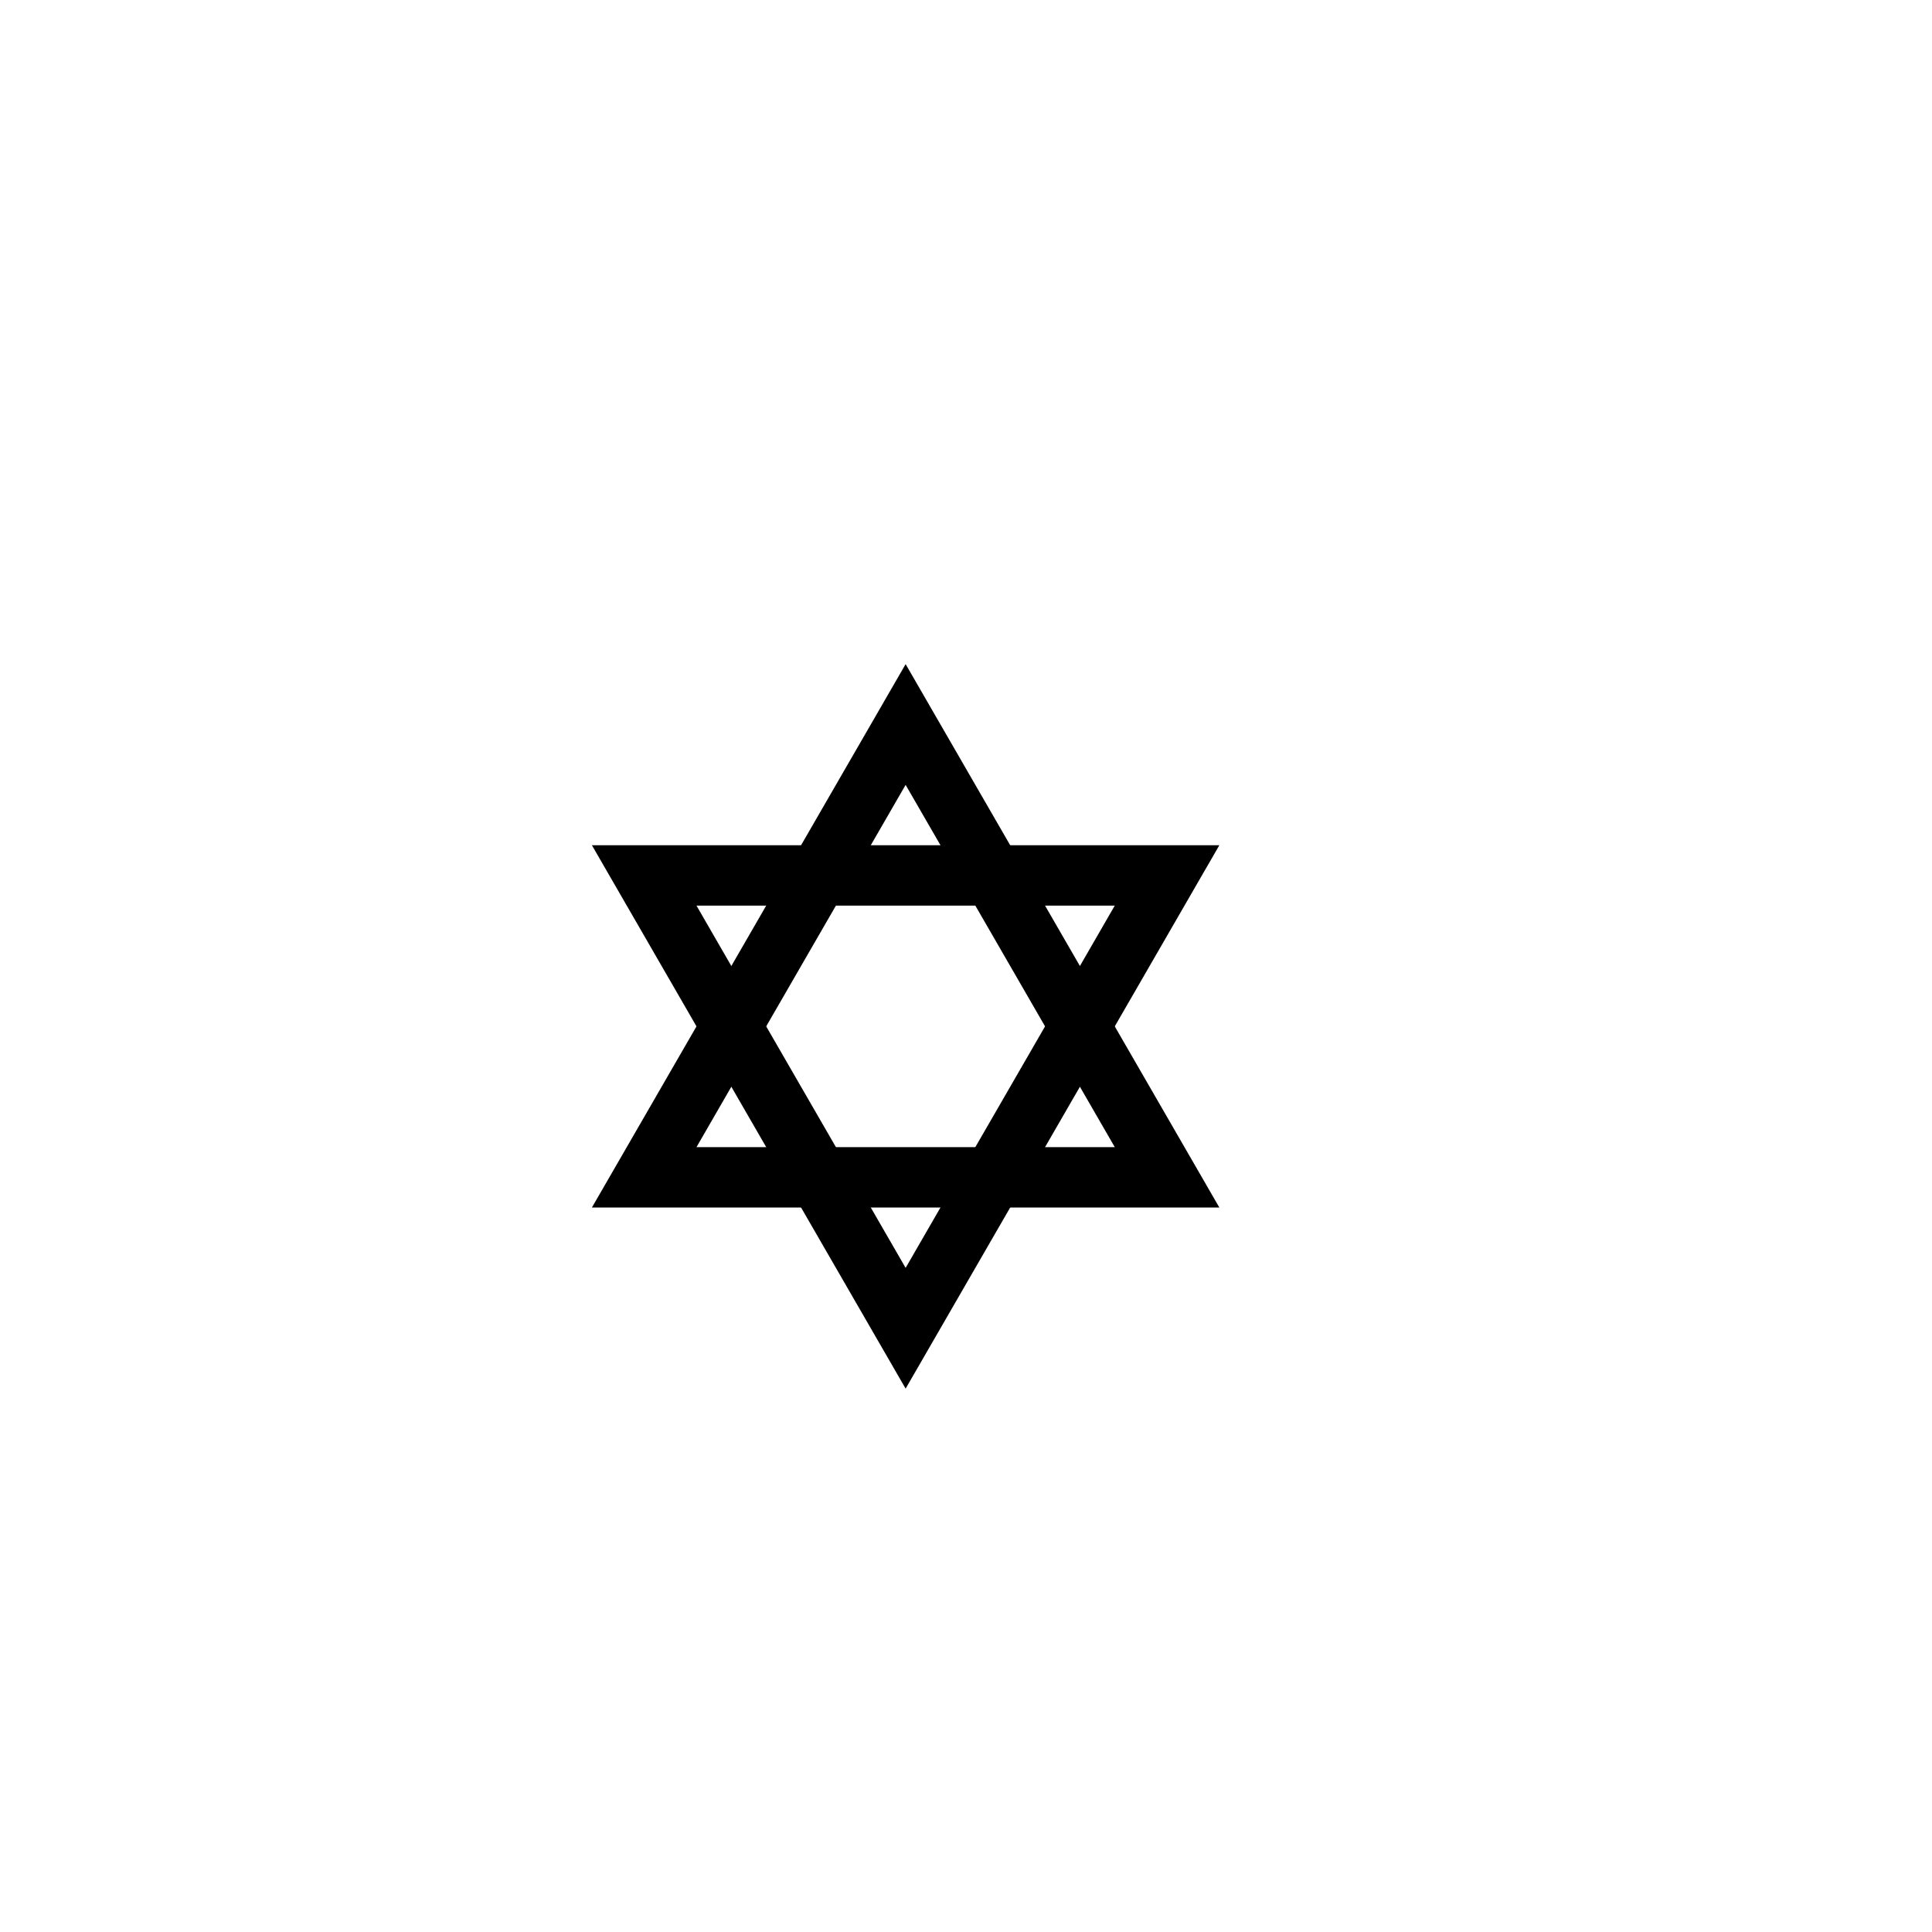 <?xml version="1.0" encoding="UTF-8" standalone="no"?>
<!-- Created with Inkscape (http://www.inkscape.org/) -->

<svg
   xmlns:dc="http://purl.org/dc/elements/1.1/"
   xmlns:cc="http://creativecommons.org/ns#"
   xmlns:rdf="http://www.w3.org/1999/02/22-rdf-syntax-ns#"
   xmlns:svg="http://www.w3.org/2000/svg"
   xmlns="http://www.w3.org/2000/svg"
   xmlns:sodipodi="http://sodipodi.sourceforge.net/DTD/sodipodi-0.dtd"
   xmlns:inkscape="http://www.inkscape.org/namespaces/inkscape"
   width="32px"
   height="32px"
   id="svg4365"
   version="1.1"
   inkscape:version="0.48.4 r9939"
   sodipodi:docname="cemetery_jewish.svg"
   inkscape:export-filename="/home/petr/soubory/OSM/PNK/mtbmap-czechrep/Devel/mapnik/my_styles/ZM/symbols/cemetery_jewish.png"
   inkscape:export-xdpi="90"
   inkscape:export-ydpi="90">
  <defs
     id="defs4367" />
  <sodipodi:namedview
     id="base"
     pagecolor="#ffffff"
     bordercolor="#666666"
     borderopacity="1.0"
     inkscape:pageopacity="0.0"
     inkscape:pageshadow="2"
     inkscape:zoom="22.395604"
     inkscape:cx="6.2906193"
     inkscape:cy="16.896242"
     inkscape:current-layer="layer1"
     showgrid="true"
     inkscape:grid-bbox="true"
     inkscape:document-units="px"
     inkscape:window-width="1920"
     inkscape:window-height="1004"
     inkscape:window-x="0"
     inkscape:window-y="24"
     inkscape:window-maximized="1">
    <inkscape:grid
       type="xygrid"
       id="grid4891"
       empspacing="5"
       visible="true"
       enabled="true"
       snapvisiblegridlinesonly="true" />
  </sodipodi:namedview>
  <g
     id="layer1"
     inkscape:label="Layer 1"
     inkscape:groupmode="layer">
    <path
       sodipodi:type="star"
       style="fill:none;stroke:#000000"
       id="path4893"
       sodipodi:sides="3"
       sodipodi:cx="15"
       sodipodi:cy="17"
       sodipodi:r1="5"
       sodipodi:r2="4"
       sodipodi:arg1="-1.5707963"
       sodipodi:arg2="-0.52359881"
       inkscape:flatsided="true"
       inkscape:rounded="0"
       inkscape:randomized="0"
       d="m 15,12 4.33,7.5 -8.66,0 z"
       inkscape:transform-center-y="-2" />
    <path
       sodipodi:type="star"
       style="fill:none;stroke:#000000"
       id="path4895"
       sodipodi:sides="3"
       sodipodi:cx="15"
       sodipodi:cy="17"
       sodipodi:r1="5"
       sodipodi:r2="4"
       sodipodi:arg1="1.5707963"
       sodipodi:arg2="2.6179939"
       inkscape:flatsided="true"
       inkscape:rounded="0"
       inkscape:randomized="0"
       d="m 15,22 -4.33,-7.5 8.66,0 z"
       inkscape:transform-center-y="2" />
  </g>
</svg>
